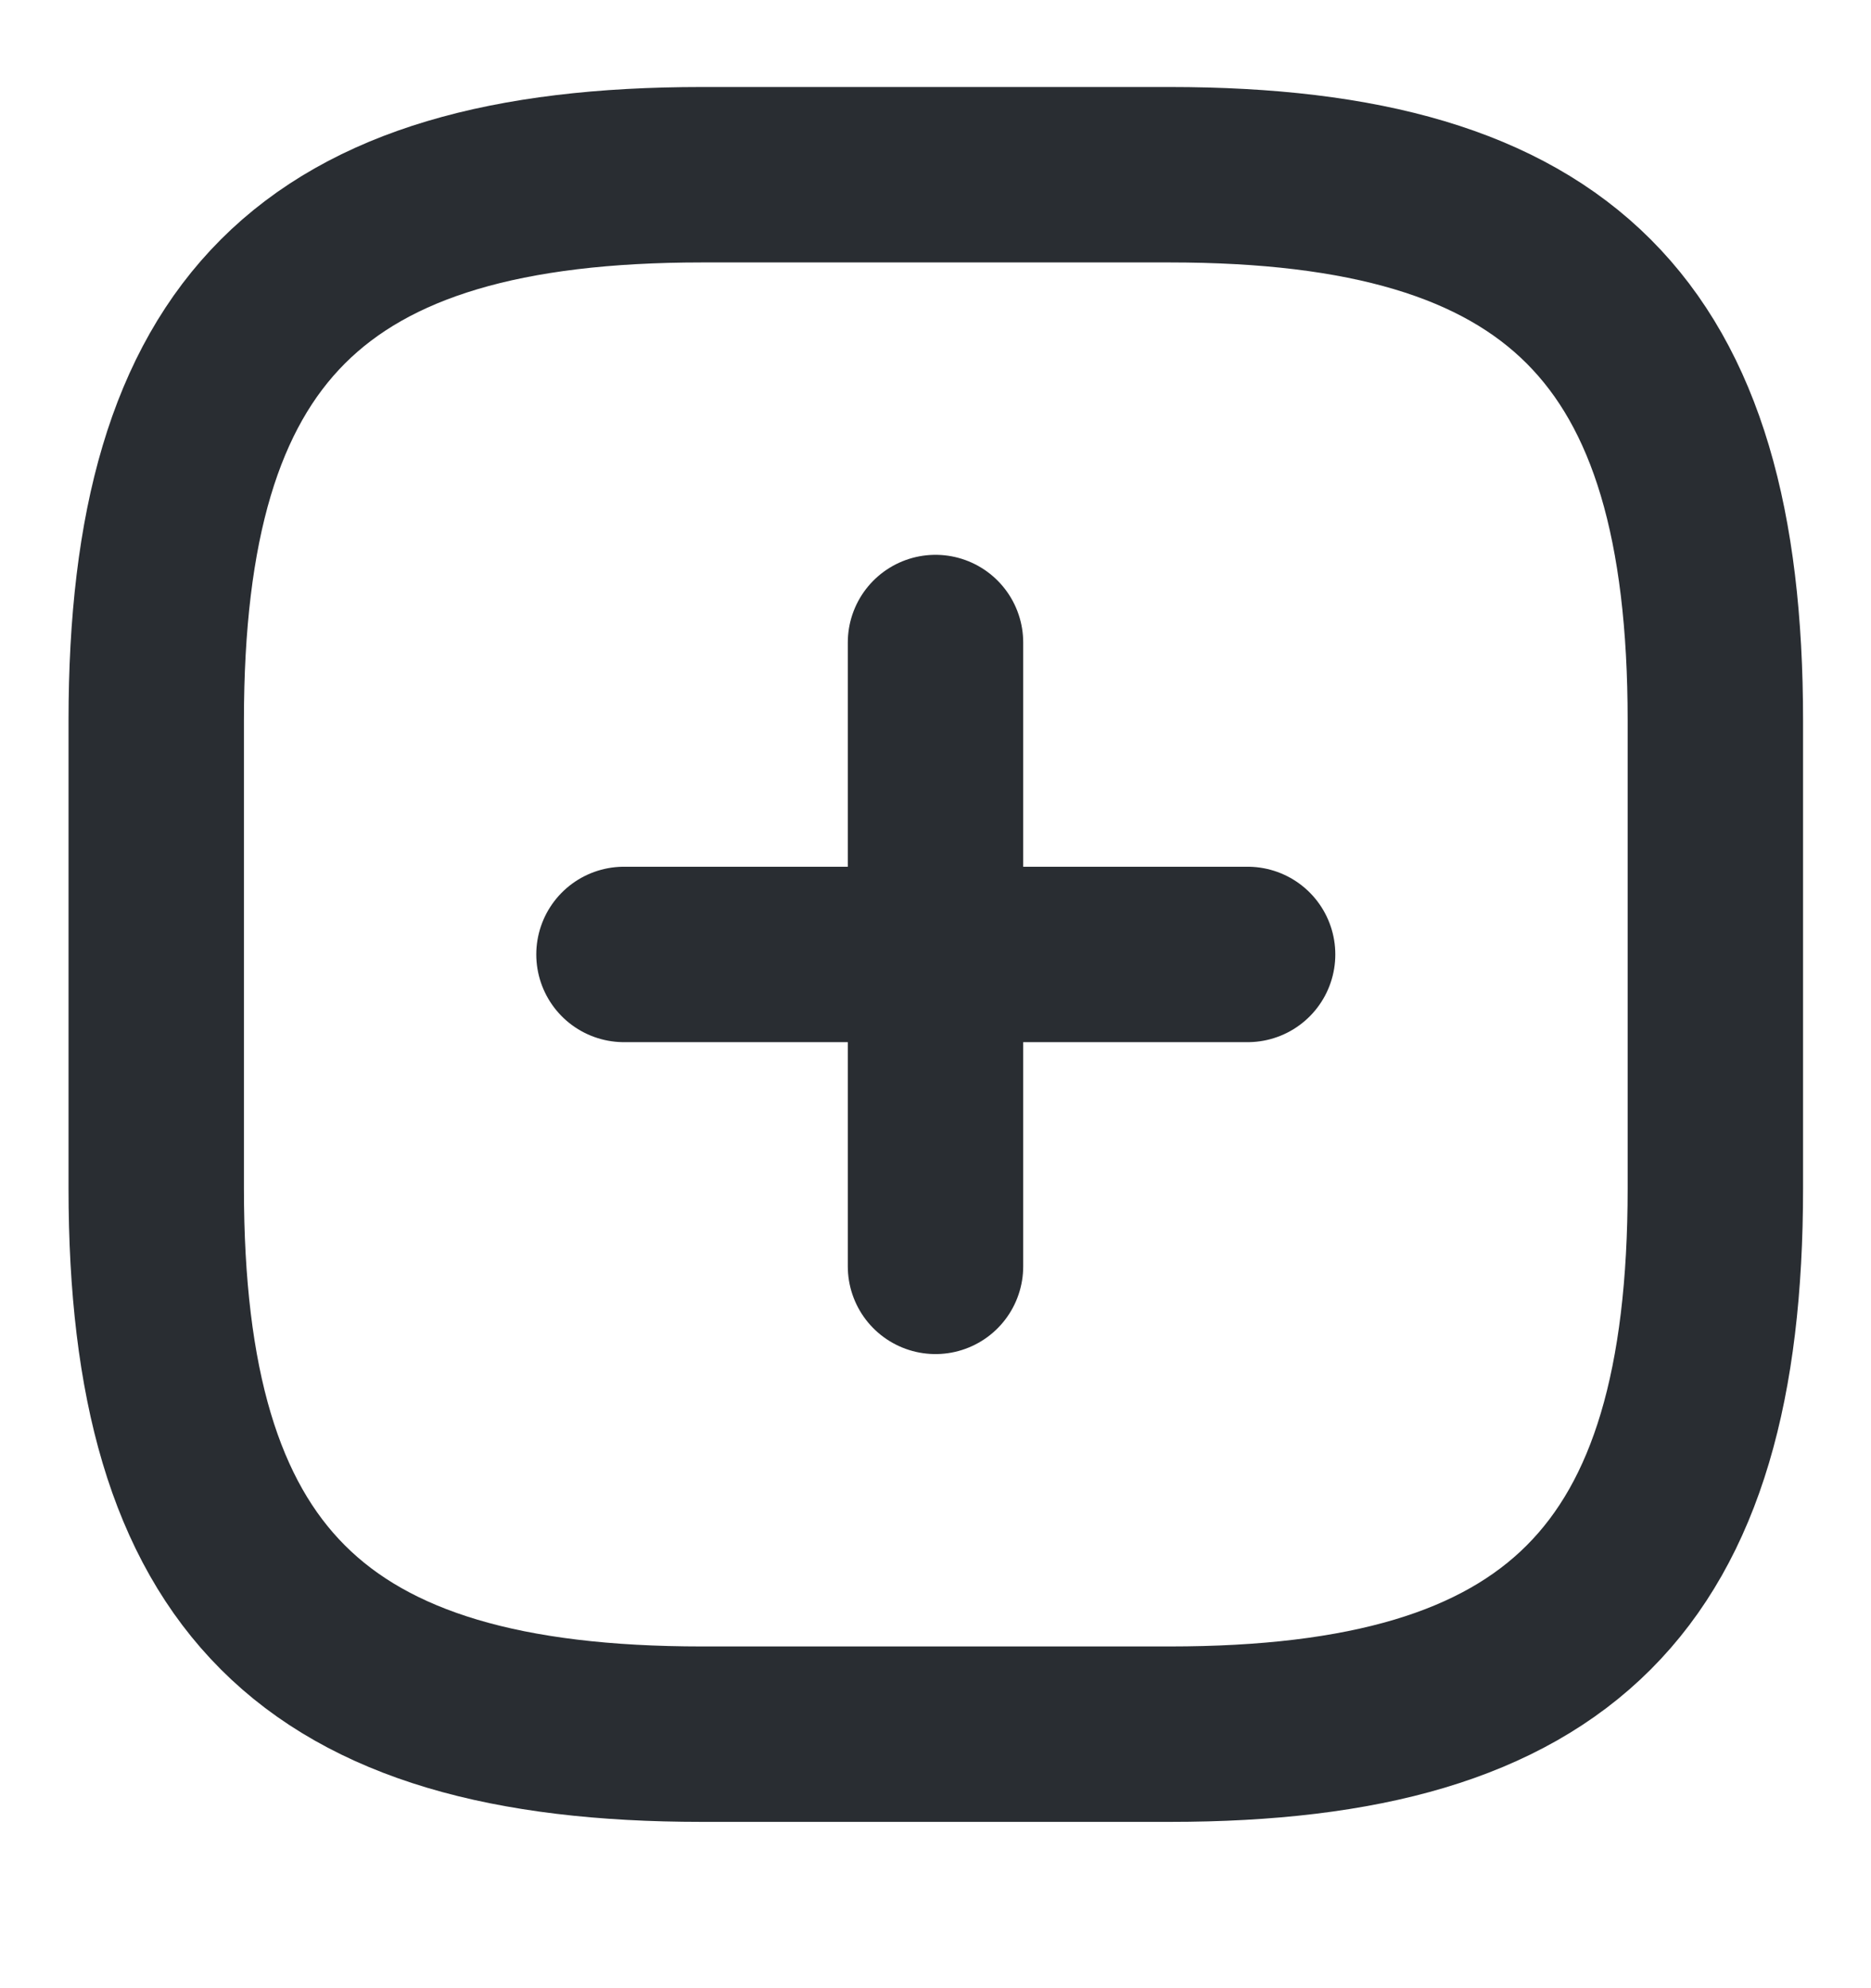 <svg width="16" height="17" viewBox="0 0 16 17" fill="none" xmlns="http://www.w3.org/2000/svg">
<path d="M5.336 8.161H10.669" stroke="#292D32" stroke-width="1.5" stroke-linecap="round" stroke-linejoin="round"/>
<path d="M8 10.828V5.494" stroke="#292D32" stroke-width="1.5" stroke-linecap="round" stroke-linejoin="round"/>
<path d="M6.003 14.828H10.003C13.336 14.828 14.669 13.494 14.669 10.161V6.161C14.669 2.828 13.336 1.494 10.003 1.494H6.003C2.669 1.494 1.336 2.828 1.336 6.161V10.161C1.336 13.494 2.669 14.828 6.003 14.828Z" stroke="#292D32" stroke-width="1.5" stroke-linecap="round" stroke-linejoin="round"/>
</svg>
